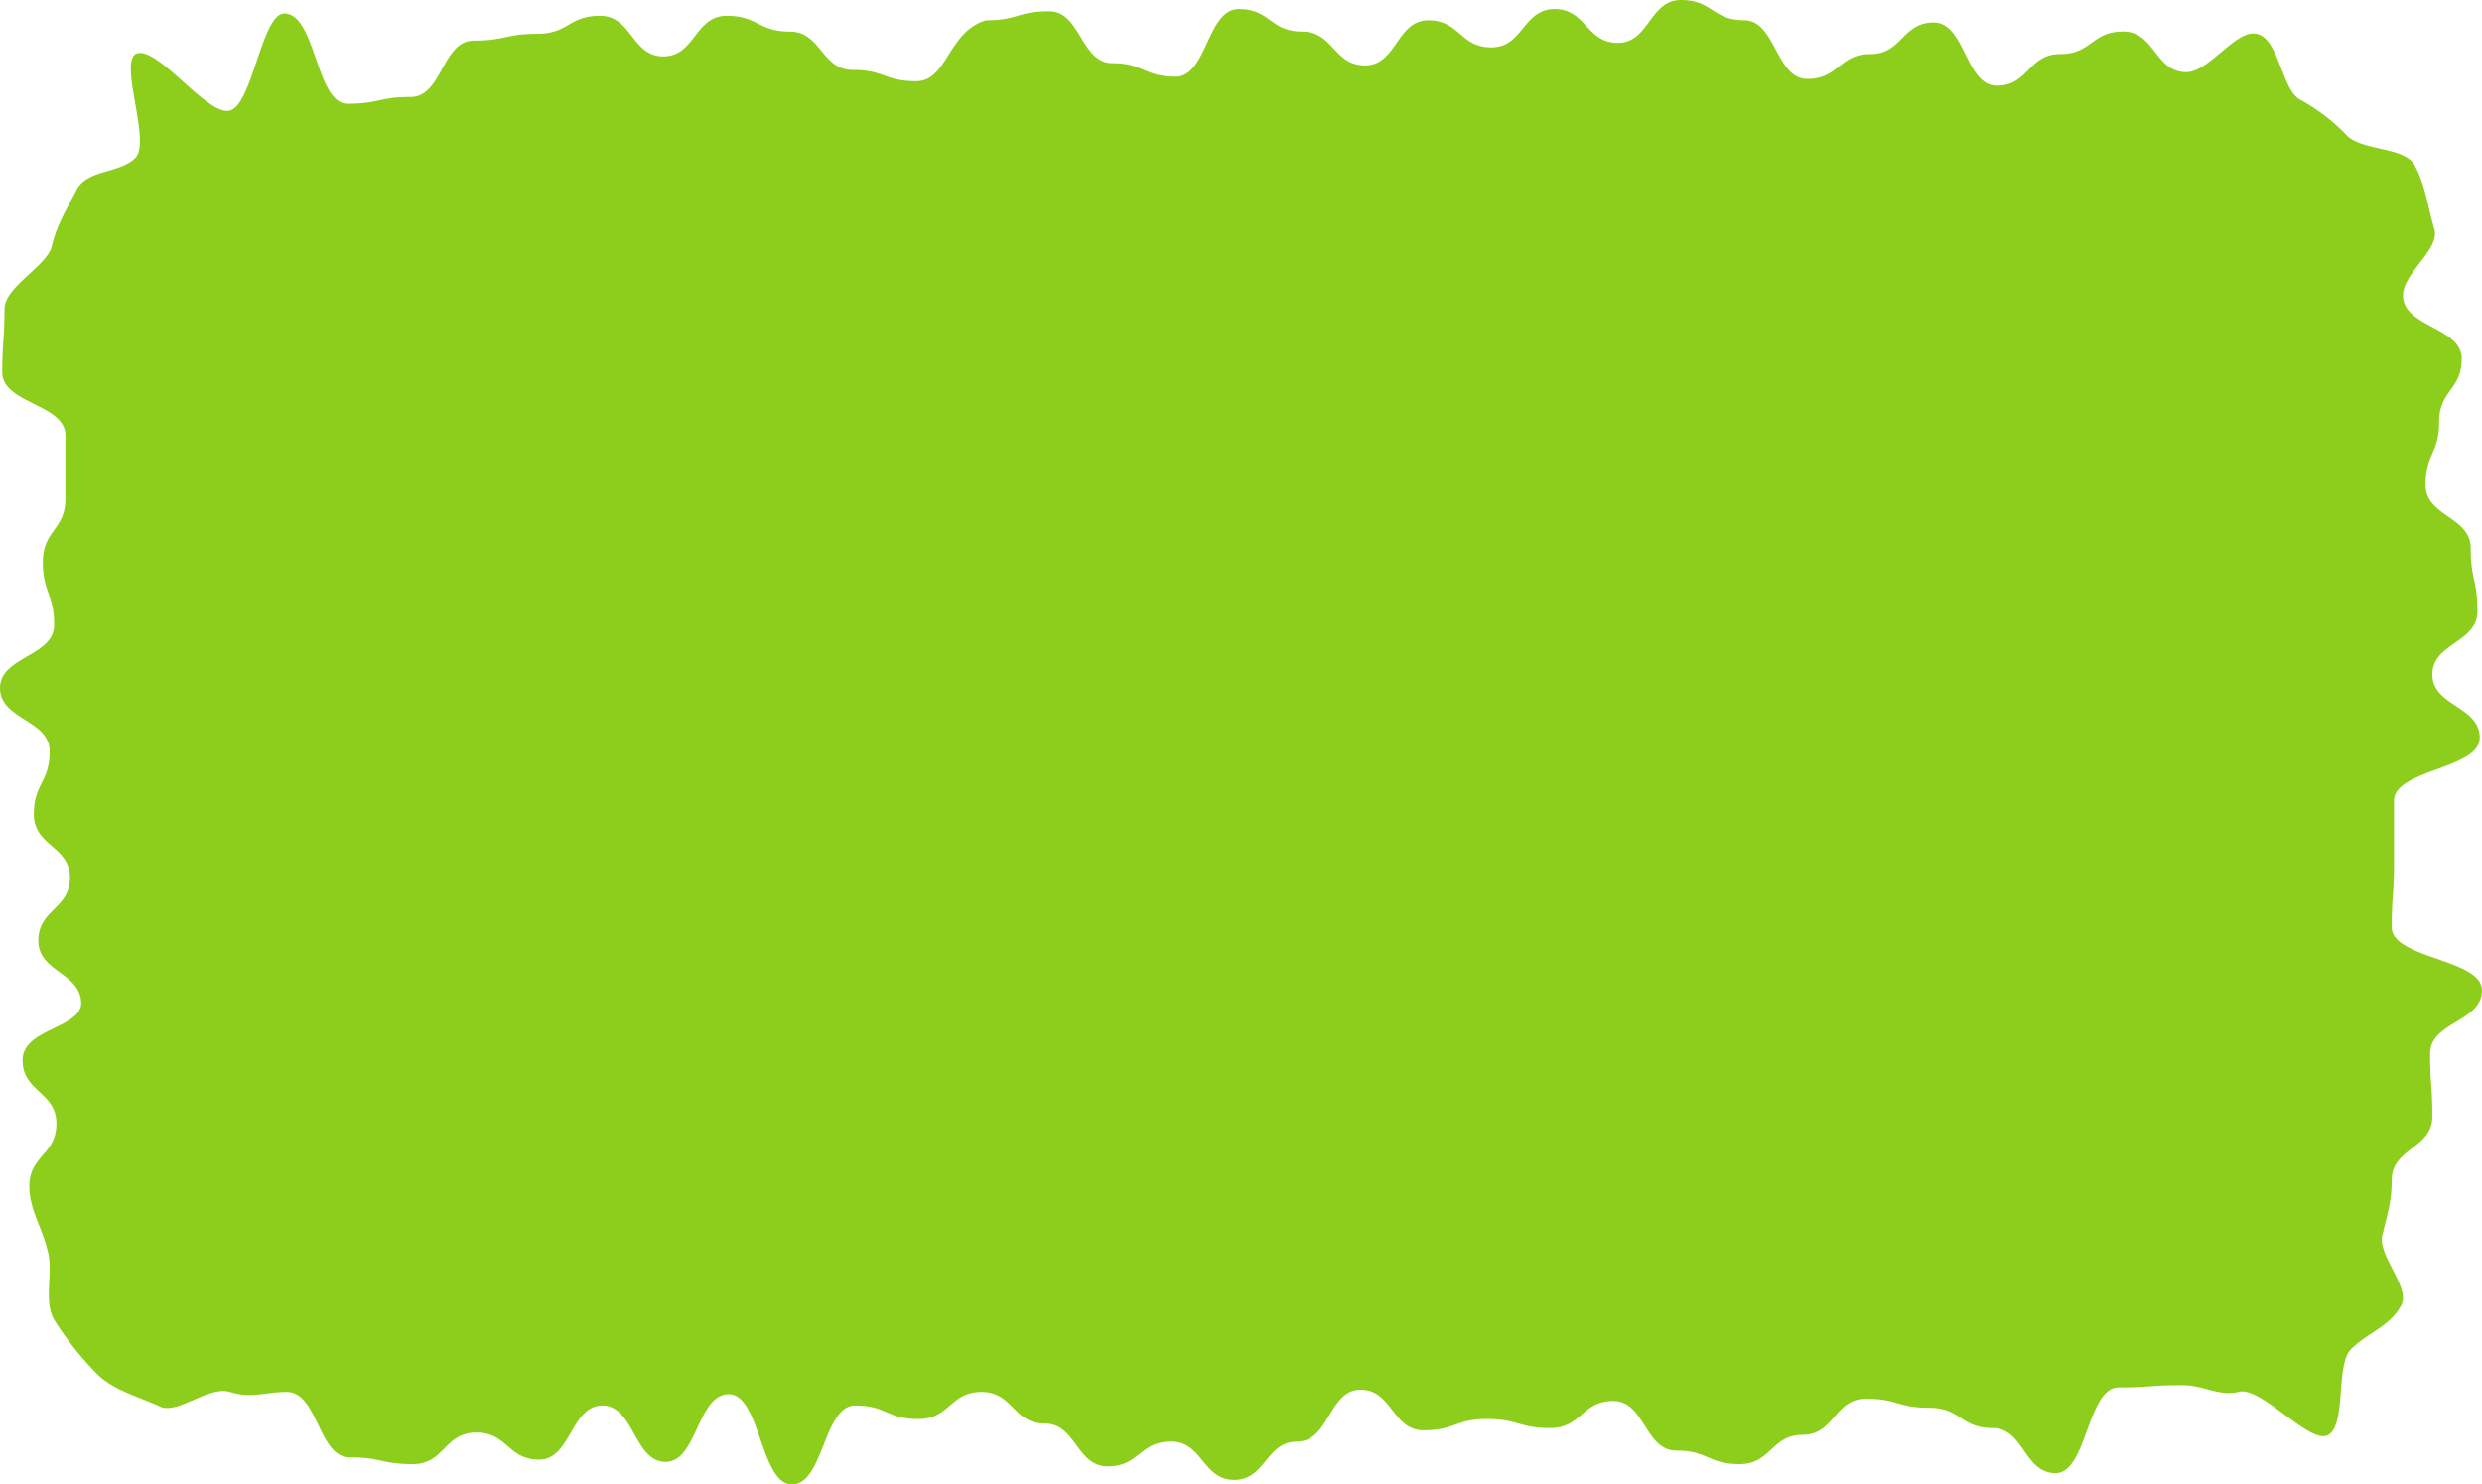 <svg xmlns="http://www.w3.org/2000/svg" viewBox="690.301 2666.537 379.644 227.096">
  <defs>
    <style>
      .cls-1 {
        fill: #8dce1d;
      }
    </style>
  </defs>
  <g id="Group_58" data-name="Group 58" transform="translate(690.301 2666.537)">
    <path id="Path_829" data-name="Path 829" class="cls-1" d="M43.832,212.346c4.832,0,4.832,10.009,9.664,10.009s4.832,1.035,9.664,1.035,4.832-4.832,9.664-4.832,4.832,4.142,9.664,4.142,4.832-8.283,9.664-8.283,4.832,8.628,9.664,8.628,4.832-10.354,9.664-10.354,4.832,13.805,9.664,13.805,4.832-12.08,9.664-12.08,4.832,2.071,9.664,2.071,4.832-4.142,9.664-4.142,4.832,4.832,9.664,4.832,4.832,6.557,9.664,6.557,4.832-3.8,9.664-3.8,4.832,5.867,9.664,5.867,4.832-5.867,9.664-5.867S203.282,212,208.114,212s4.832,6.212,9.664,6.212,4.832-1.726,9.664-1.726,4.832,1.381,9.664,1.381,4.832-4.142,9.664-4.142,4.832,7.593,9.664,7.593,4.832,2.071,9.664,2.071,4.832-4.487,9.664-4.487,4.832-5.522,9.664-5.522,4.832,1.381,9.664,1.381,4.832,3.106,9.664,3.106,4.832,6.9,9.664,6.9,4.832-13.115,9.664-13.115,4.832-.345,9.664-.345c3.451,0,5.522,1.726,8.628,1.035,3.451-1.035,11.044,8.283,13.805,6.557s1.035-10.7,3.451-13.115,5.867-3.451,7.593-6.557c1.726-2.761-3.8-7.938-2.761-11.044.69-3.106,1.38-4.832,1.38-8.283,0-4.832,6.212-4.832,6.212-9.664s-.345-4.832-.345-9.664,7.938-4.832,7.938-9.664-13.805-4.832-13.805-9.664.345-4.832.345-9.664v-9.664c0-4.832,13.115-4.832,13.115-9.664s-7.248-4.832-7.248-9.664,6.9-4.832,6.9-9.664-1.035-4.832-1.035-9.664-6.9-4.832-6.9-9.664,2.071-4.832,2.071-9.664,3.451-4.832,3.451-9.664-8.973-4.832-8.973-9.664c0-3.451,5.522-6.9,4.832-10.009-1.035-3.451-1.38-6.9-3.106-10.009-1.726-2.761-7.938-2.071-10.354-4.487a28.785,28.785,0,0,0-7.248-5.522c-2.761-1.726-3.106-9.319-6.558-10.009-3.106-.69-7.248,5.867-10.7,5.867-4.832,0-4.832-6.212-9.664-6.212s-4.832,3.451-9.664,3.451-4.832,4.832-9.664,4.832-4.832-9.664-9.664-9.664-4.832,4.832-9.664,4.832-4.832,3.8-9.664,3.8-4.832-8.973-9.664-8.973S261.954-.6,257.123-.6s-4.832,6.557-9.664,6.557S242.627.781,237.8.781s-4.832,5.867-9.664,5.867-4.832-4.142-9.664-4.142-4.832,6.9-9.664,6.9-4.832-5.177-9.664-5.177S194.309.781,189.477.781s-4.832,10.354-9.664,10.354-4.832-2.071-9.664-2.071-4.832-7.938-9.664-7.938-4.832,1.381-9.664,1.381c-5.867,1.726-5.867,9.319-10.7,9.319S135.291,10.1,130.46,10.1s-4.832-5.867-9.664-5.867-4.832-2.416-9.664-2.416-4.832,6.212-9.664,6.212S96.637,1.816,91.8,1.816s-4.832,2.761-9.664,2.761-4.832,1.035-9.664,1.035-4.832,8.628-9.664,8.628-4.832,1.035-9.664,1.035S48.318,1.471,43.487,1.471c-3.451,0-4.832,13.805-8.283,14.841S23.814,5.957,20.708,7.683c-2.416,1.726,2.416,13.46,0,15.876s-7.248,1.726-8.973,4.832c-1.381,2.761-3.106,5.522-3.8,8.628S.69,43.232.69,46.683c0,4.832-.345,4.832-.345,9.664s9.664,4.832,9.664,9.664v9.664c0,4.832-3.451,4.832-3.451,9.664S8.283,90.169,8.283,95,0,99.833,0,104.665s7.593,4.832,7.593,9.664-2.416,4.832-2.416,9.664,5.522,4.832,5.522,9.664-4.832,4.832-4.832,9.664,6.557,4.832,6.557,9.664c-.345,3.8-8.973,3.8-8.973,8.628s5.177,4.832,5.177,9.664-4.142,4.832-4.142,9.664c0,3.451,2.071,6.558,2.761,9.664,1.035,3.451-.69,7.593,1.035,10.7a49.385,49.385,0,0,0,6.557,8.283c2.416,2.416,6.212,3.451,9.319,4.832,2.761,1.726,7.593-3.106,11.044-2.071S40.38,212.346,43.832,212.346Z" transform="translate(0 0.6)"/>
  </g>
</svg>
